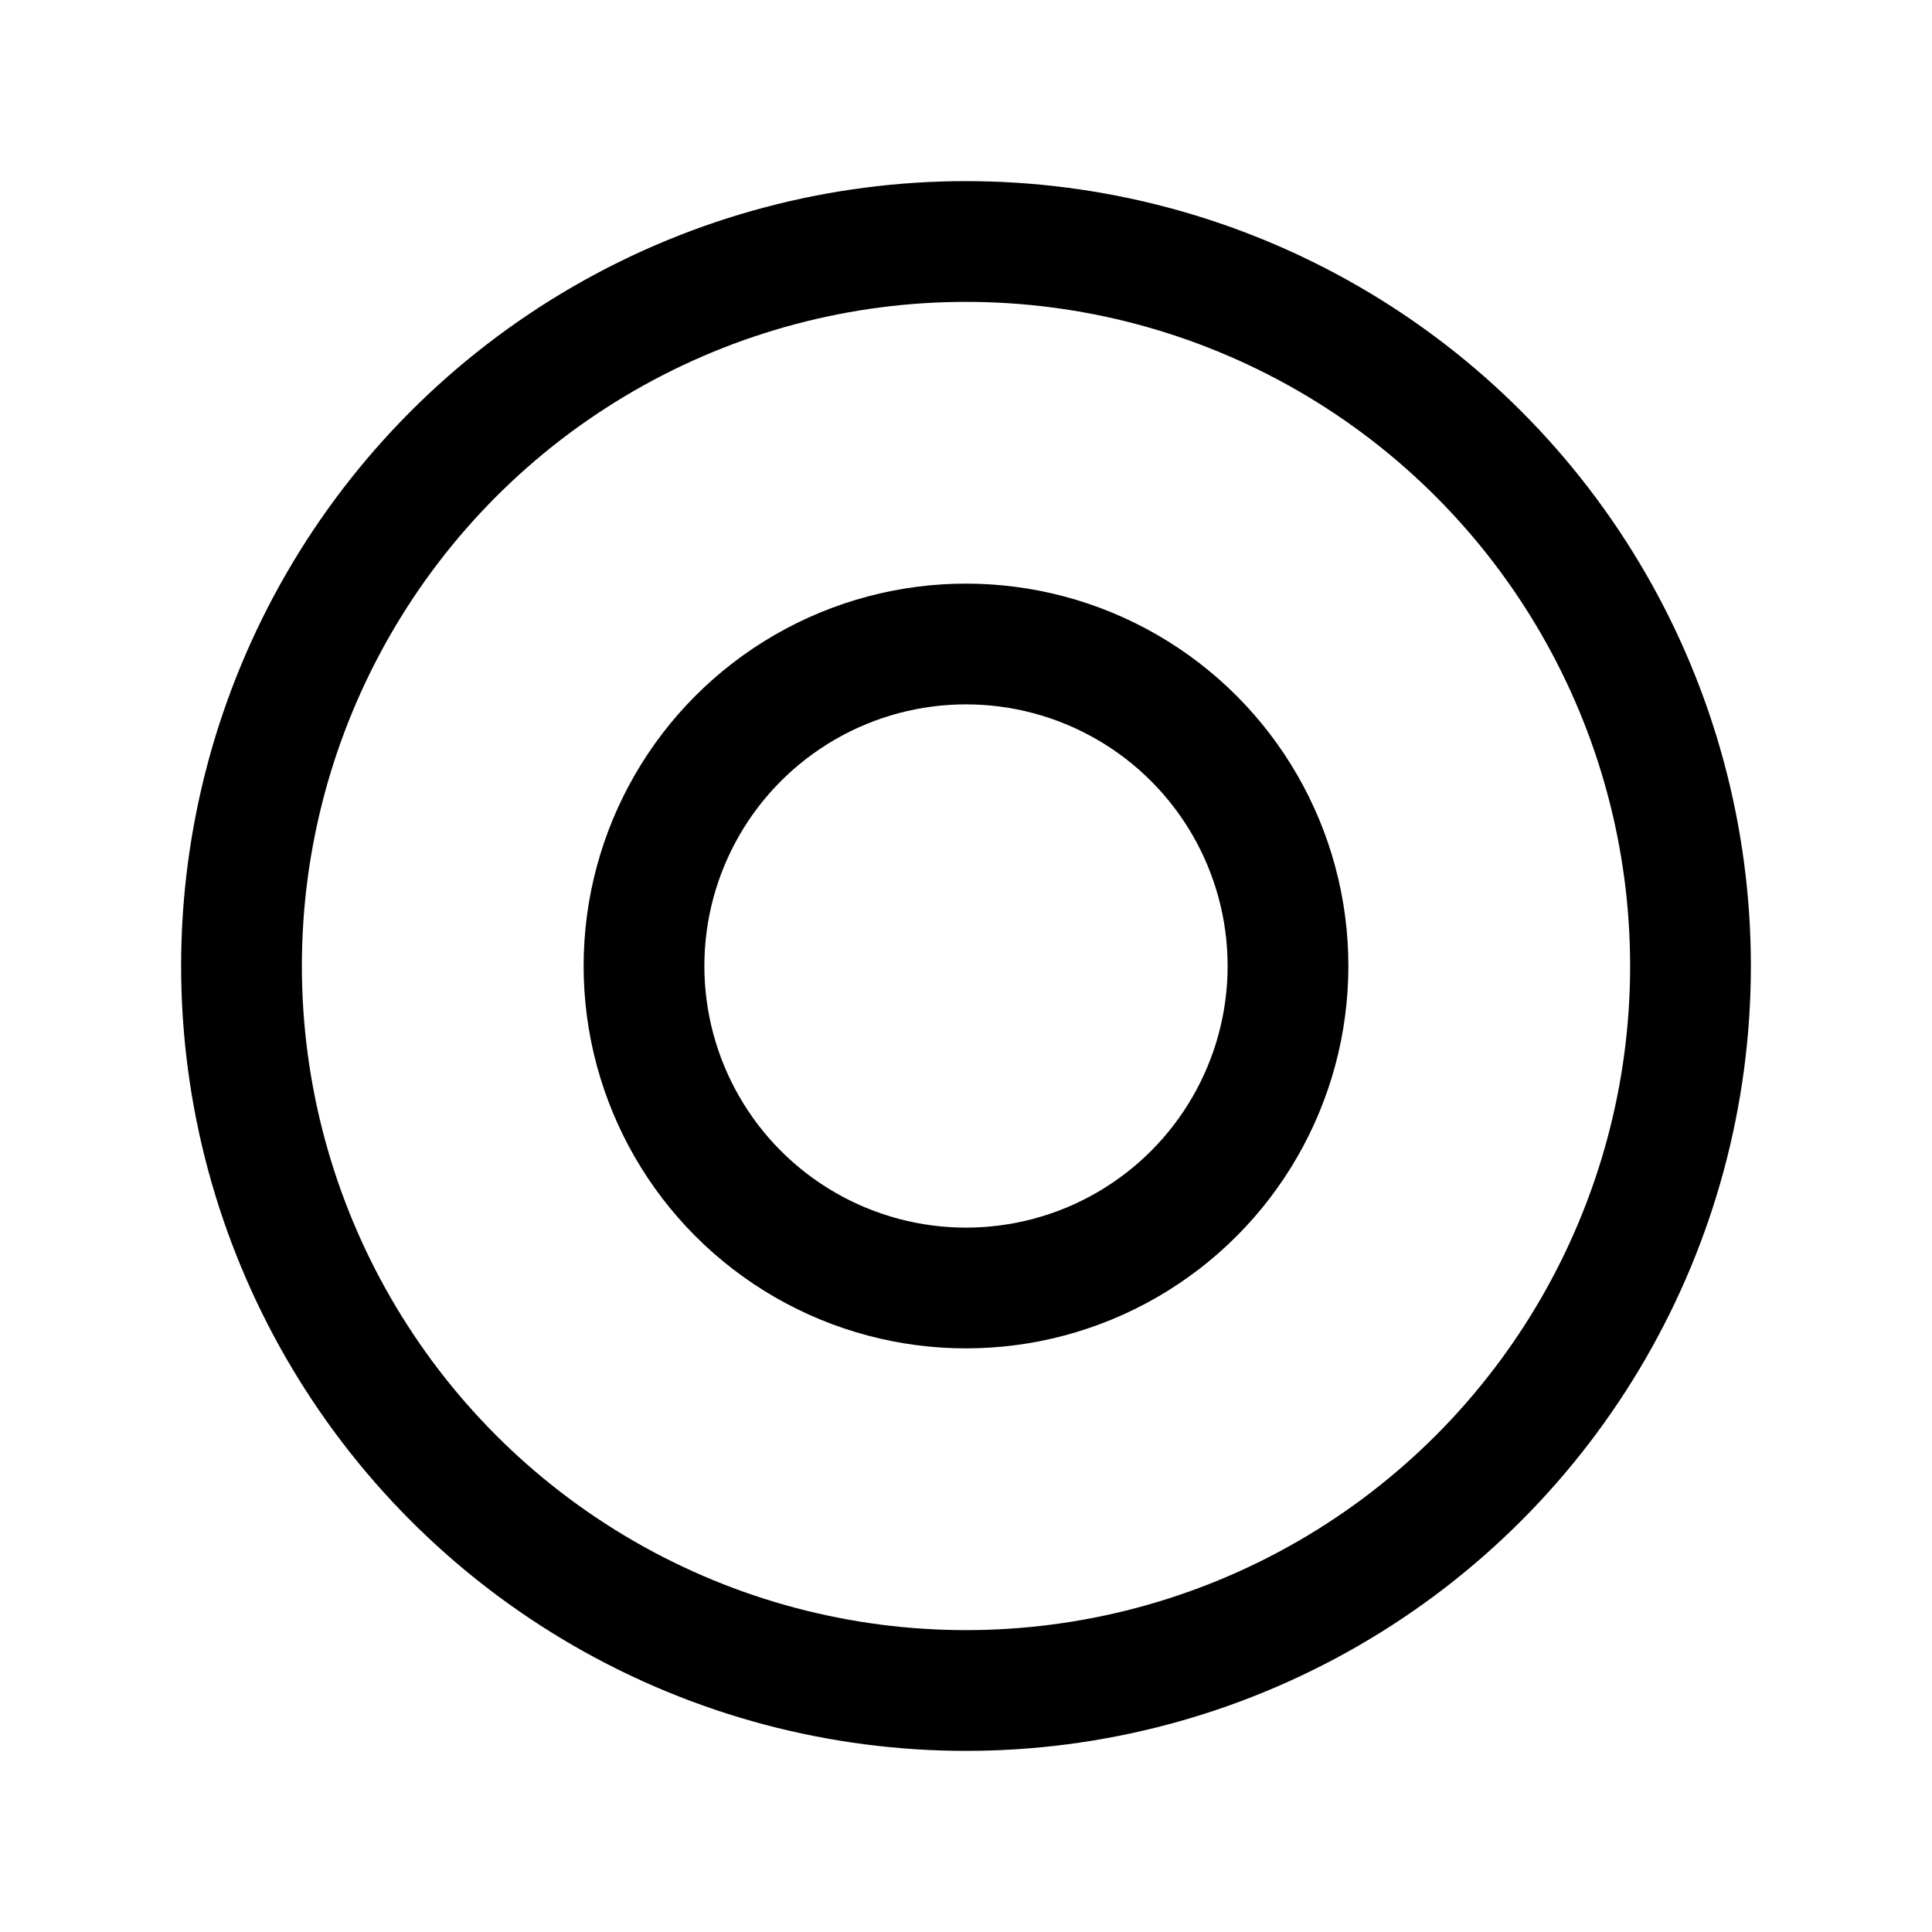 <svg width="24" height="24" viewBox="0 0 24 24" fill="none" xmlns="http://www.w3.org/2000/svg">
    <circle class="pr-icon-duotone-secondary" cx="12" cy="12" r="4"/>
    <circle cx="12" cy="12" r="9" stroke="currentColor" stroke-width="1.5" stroke-linecap="round"   stroke-linejoin="round"/>
    <circle cx="12" cy="12" r="4" stroke="currentColor" stroke-width="1.5" stroke-linecap="round"   stroke-linejoin="round"/>
</svg>
